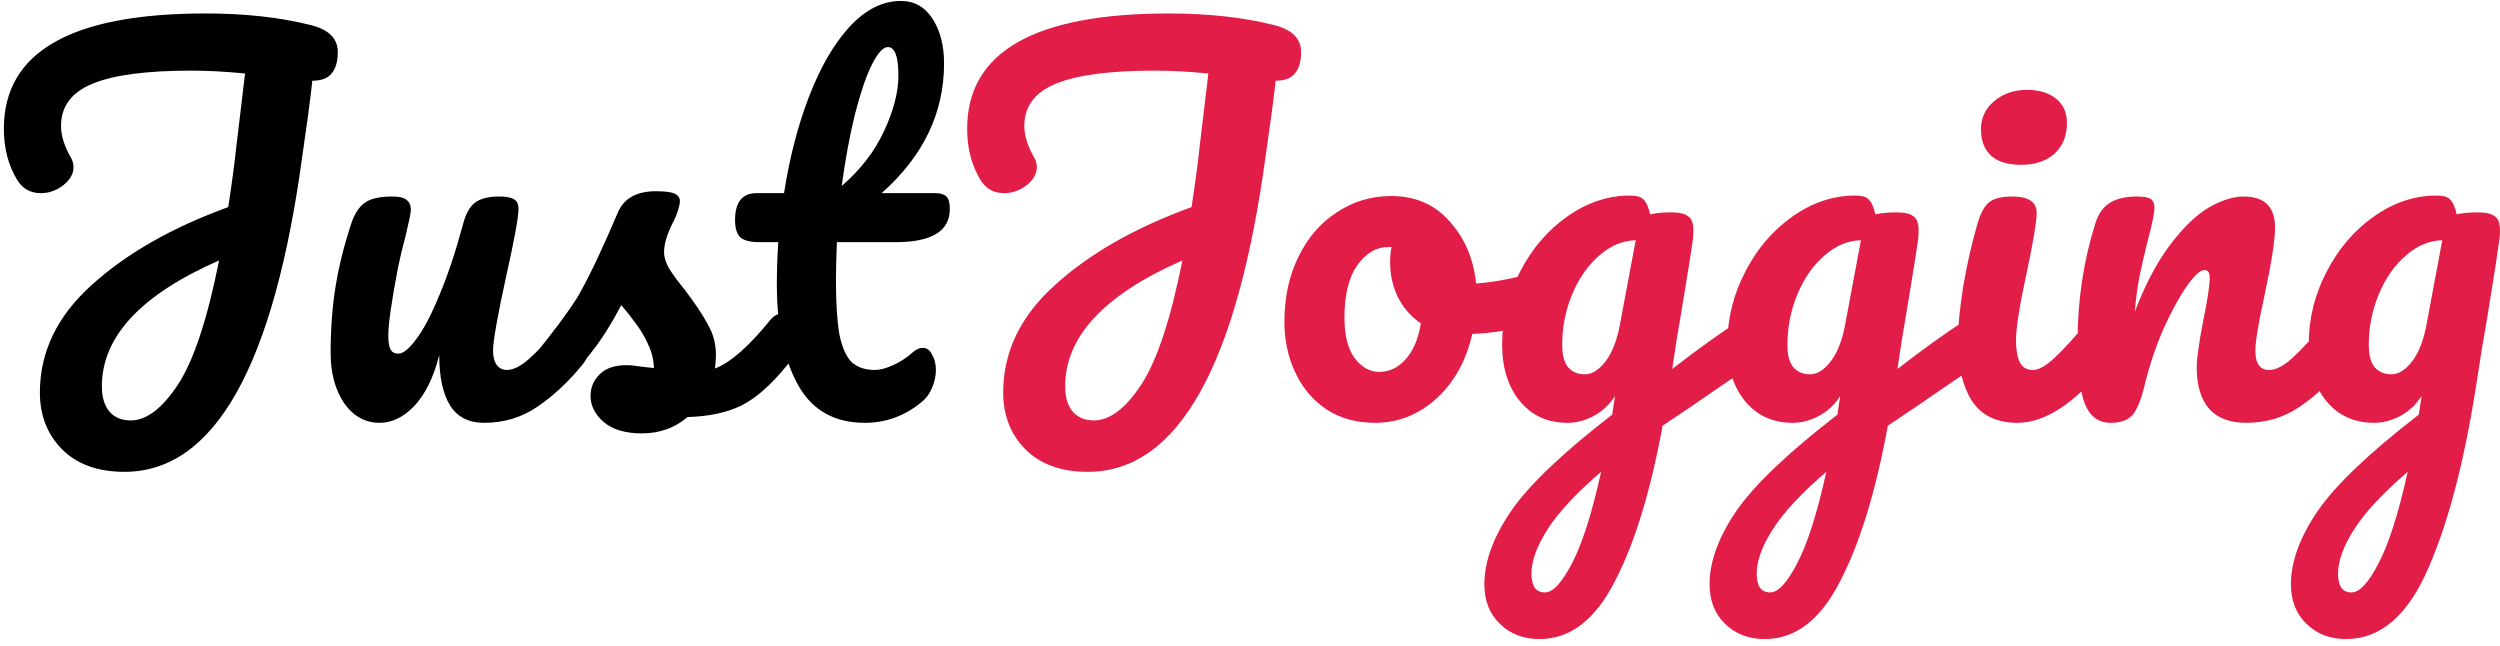 <svg width="333" height="86" viewBox="0 0 333 86" fill="none" xmlns="http://www.w3.org/2000/svg">
<path d="M44.993 6.912C44.993 8.192 44.715 9.152 44.161 9.792C43.649 10.432 42.795 10.752 41.601 10.752C41.515 11.648 41.323 13.205 41.025 15.424C40.598 18.411 40.363 20.075 40.321 20.416C36.523 48.704 28.609 62.848 16.577 62.848C13.035 62.848 10.262 61.845 8.257 59.84C6.294 57.835 5.313 55.317 5.313 52.288C5.313 46.869 7.617 42.091 12.225 37.952C16.833 33.771 22.891 30.315 30.401 27.584C30.87 24.555 31.233 21.845 31.489 19.456L32.641 9.792C30.081 9.536 27.691 9.408 25.473 9.408C19.542 9.408 15.169 9.984 12.353 11.136C9.537 12.288 8.129 14.165 8.129 16.768C8.129 18.048 8.555 19.435 9.409 20.928C9.665 21.355 9.793 21.803 9.793 22.272C9.793 23.168 9.323 23.979 8.385 24.704C7.489 25.387 6.507 25.728 5.441 25.728C4.075 25.728 3.03 25.152 2.305 24C1.11 22.037 0.513 19.755 0.513 17.152C0.513 6.912 9.473 1.792 27.393 1.792C32.598 1.792 37.249 2.304 41.345 3.328C43.777 3.925 44.993 5.12 44.993 6.912ZM17.409 56C19.499 56 21.59 54.421 23.681 51.264C25.771 48.107 27.606 42.581 29.185 34.688C18.774 39.253 13.569 44.843 13.569 51.456C13.569 52.907 13.91 54.037 14.593 54.848C15.275 55.616 16.214 56 17.409 56ZM50.569 56.32C48.649 56.32 47.07 55.445 45.833 53.696C44.638 51.904 44.041 49.685 44.041 47.04C44.041 43.84 44.254 40.917 44.681 38.272C45.107 35.584 45.811 32.747 46.793 29.76C47.219 28.48 47.817 27.563 48.585 27.008C49.353 26.453 50.569 26.176 52.233 26.176C53.171 26.176 53.811 26.325 54.153 26.624C54.537 26.923 54.729 27.371 54.729 27.968C54.729 28.309 54.494 29.461 54.025 31.424C53.598 33.003 53.257 34.432 53.001 35.712C52.147 40.192 51.721 43.179 51.721 44.672C51.721 45.568 51.827 46.208 52.041 46.592C52.254 46.933 52.595 47.104 53.065 47.104C53.705 47.104 54.494 46.464 55.433 45.184C56.414 43.904 57.438 41.963 58.505 39.36C59.614 36.757 60.681 33.557 61.705 29.76C62.046 28.48 62.558 27.563 63.241 27.008C63.966 26.453 65.033 26.176 66.441 26.176C67.422 26.176 68.105 26.304 68.489 26.56C68.873 26.773 69.065 27.2 69.065 27.84C69.065 28.907 68.531 31.829 67.465 36.608C66.27 42.069 65.673 45.44 65.673 46.72C65.673 47.531 65.843 48.171 66.185 48.64C66.526 49.067 66.974 49.28 67.529 49.28C68.382 49.28 69.385 48.768 70.537 47.744C71.731 46.677 73.31 44.971 75.273 42.624C75.785 42.027 76.361 41.728 77.001 41.728C77.555 41.728 77.982 41.984 78.281 42.496C78.622 43.008 78.793 43.712 78.793 44.608C78.793 46.315 78.387 47.637 77.577 48.576C75.742 50.837 73.758 52.693 71.625 54.144C69.534 55.595 67.145 56.32 64.457 56.32C62.409 56.32 60.894 55.531 59.913 53.952C58.974 52.373 58.505 50.155 58.505 47.296C57.779 50.197 56.691 52.437 55.241 54.016C53.79 55.552 52.233 56.32 50.569 56.32ZM85.507 57.728C83.289 57.728 81.582 57.216 80.387 56.192C79.235 55.168 78.659 54.016 78.659 52.736C78.659 51.627 79.065 50.667 79.875 49.856C80.686 49.045 81.881 48.64 83.459 48.64C84.014 48.64 84.654 48.704 85.379 48.832C86.147 48.917 86.723 48.981 87.107 49.024C87.065 47.915 86.809 46.869 86.339 45.888C85.913 44.907 85.358 43.968 84.675 43.072C83.993 42.133 83.353 41.323 82.755 40.64C81.433 43.157 80.11 45.248 78.787 46.912C77.507 48.576 76.099 50.155 74.563 51.648C73.795 52.416 72.985 52.8 72.131 52.8C71.449 52.8 70.894 52.565 70.467 52.096C70.041 51.584 69.827 50.965 69.827 50.24C69.827 49.387 70.126 48.597 70.723 47.872L71.555 46.848C73.902 43.947 75.673 41.557 76.867 39.68C77.593 38.443 78.446 36.8 79.427 34.752C80.409 32.661 81.369 30.507 82.307 28.288C83.118 26.411 84.803 25.472 87.363 25.472C88.558 25.472 89.39 25.579 89.859 25.792C90.329 26.005 90.563 26.347 90.563 26.816C90.563 27.072 90.478 27.477 90.307 28.032C90.137 28.587 89.902 29.141 89.603 29.696C88.835 31.232 88.451 32.533 88.451 33.6C88.451 34.24 88.665 34.944 89.091 35.712C89.561 36.48 90.265 37.44 91.203 38.592C92.569 40.384 93.593 41.92 94.275 43.2C95.001 44.437 95.363 45.803 95.363 47.296C95.363 47.723 95.321 48.32 95.235 49.088C97.326 48.277 99.779 46.123 102.595 42.624C103.107 42.027 103.683 41.728 104.323 41.728C104.878 41.728 105.305 41.984 105.603 42.496C105.945 43.008 106.115 43.712 106.115 44.608C106.115 46.229 105.71 47.552 104.899 48.576C102.766 51.221 100.718 53.035 98.755 54.016C96.835 54.955 94.446 55.467 91.587 55.552C89.881 57.003 87.854 57.728 85.507 57.728ZM111.476 32.256C111.39 34.389 111.348 36.053 111.348 37.248C111.348 40.32 111.497 42.731 111.796 44.48C112.137 46.187 112.67 47.424 113.396 48.192C114.164 48.917 115.209 49.28 116.532 49.28C117.214 49.28 118.025 49.067 118.964 48.64C119.902 48.213 120.756 47.659 121.524 46.976C121.993 46.549 122.462 46.336 122.932 46.336C123.444 46.336 123.849 46.635 124.148 47.232C124.489 47.787 124.66 48.469 124.66 49.28C124.66 50.091 124.489 50.88 124.148 51.648C123.849 52.416 123.38 53.056 122.74 53.568C120.521 55.403 118.004 56.32 115.188 56.32C111.134 56.32 108.169 54.635 106.292 51.264C104.414 47.851 103.476 43.413 103.476 37.952C103.476 36.075 103.54 34.176 103.668 32.256H101.172C99.892 32.256 99.017 32.021 98.548 31.552C98.121 31.083 97.908 30.336 97.908 29.312C97.908 26.923 98.868 25.728 100.788 25.728H104.436C105.161 21.035 106.27 16.747 107.764 12.864C109.257 8.981 111.049 5.888 113.14 3.584C115.273 1.28 117.556 0.128 119.988 0.128C121.78 0.128 123.188 0.917 124.212 2.496C125.236 4.075 125.748 6.059 125.748 8.448C125.748 15.061 122.974 20.821 117.428 25.728H124.596C125.278 25.728 125.769 25.877 126.068 26.176C126.366 26.475 126.516 27.029 126.516 27.84C126.516 30.784 124.105 32.256 119.284 32.256H111.476ZM118.26 6.272C117.62 6.272 116.894 7.083 116.084 8.704C115.316 10.283 114.569 12.501 113.844 15.36C113.161 18.176 112.585 21.312 112.116 24.768C114.633 22.592 116.51 20.16 117.748 17.472C119.028 14.741 119.668 12.267 119.668 10.048C119.668 7.531 119.198 6.272 118.26 6.272Z" fill="black"/>
<path d="M173.305 6.912C173.305 8.192 173.028 9.152 172.473 9.792C171.961 10.432 171.108 10.752 169.913 10.752C169.828 11.648 169.636 13.205 169.337 15.424C168.911 18.411 168.676 20.075 168.633 20.416C164.836 48.704 156.921 62.848 144.889 62.848C141.348 62.848 138.575 61.845 136.569 59.84C134.607 57.835 133.625 55.317 133.625 52.288C133.625 46.869 135.929 42.091 140.537 37.952C145.145 33.771 151.204 30.315 158.713 27.584C159.183 24.555 159.545 21.845 159.801 19.456L160.953 9.792C158.393 9.536 156.004 9.408 153.785 9.408C147.855 9.408 143.481 9.984 140.665 11.136C137.849 12.288 136.441 14.165 136.441 16.768C136.441 18.048 136.868 19.435 137.721 20.928C137.977 21.355 138.105 21.803 138.105 22.272C138.105 23.168 137.636 23.979 136.697 24.704C135.801 25.387 134.82 25.728 133.753 25.728C132.388 25.728 131.343 25.152 130.617 24C129.423 22.037 128.825 19.755 128.825 17.152C128.825 6.912 137.785 1.792 155.705 1.792C160.911 1.792 165.561 2.304 169.657 3.328C172.089 3.925 173.305 5.12 173.305 6.912ZM145.721 56C147.812 56 149.903 54.421 151.993 51.264C154.084 48.107 155.919 42.581 157.497 34.688C147.087 39.253 141.881 44.843 141.881 51.456C141.881 52.907 142.223 54.037 142.905 54.848C143.588 55.616 144.527 56 145.721 56ZM204.681 36.352C205.235 36.352 205.662 36.629 205.961 37.184C206.259 37.739 206.409 38.443 206.409 39.296C206.409 41.344 205.79 42.56 204.553 42.944C201.993 43.84 199.177 44.352 196.105 44.48C195.294 48.064 193.694 50.944 191.305 53.12C188.915 55.253 186.206 56.32 183.177 56.32C180.617 56.32 178.419 55.701 176.585 54.464C174.793 53.227 173.427 51.584 172.489 49.536C171.55 47.488 171.081 45.269 171.081 42.88C171.081 39.637 171.699 36.757 172.937 34.24C174.174 31.68 175.881 29.696 178.057 28.288C180.233 26.837 182.643 26.112 185.289 26.112C188.531 26.112 191.134 27.243 193.097 29.504C195.102 31.723 196.275 34.475 196.617 37.76C198.622 37.632 201.011 37.205 203.785 36.48C204.126 36.395 204.425 36.352 204.681 36.352ZM183.689 49.536C185.054 49.536 186.227 48.981 187.209 47.872C188.233 46.763 188.915 45.163 189.257 43.072C187.934 42.176 186.91 41.003 186.185 39.552C185.502 38.101 185.161 36.565 185.161 34.944C185.161 34.261 185.225 33.579 185.353 32.896H185.033C183.326 32.896 181.897 33.728 180.745 35.392C179.635 37.013 179.081 39.317 179.081 42.304C179.081 44.651 179.529 46.443 180.425 47.68C181.363 48.917 182.451 49.536 183.689 49.536ZM233.684 41.856C234.238 41.856 234.665 42.133 234.964 42.688C235.305 43.2 235.476 43.861 235.476 44.672C235.476 45.653 235.326 46.421 235.028 46.976C234.729 47.531 234.26 48.021 233.62 48.448C229.95 50.923 227.262 52.757 225.556 53.952L221.46 56.704C219.838 65.536 217.705 72.469 215.06 77.504C212.457 82.581 209.129 85.12 205.076 85.12C202.9 85.12 201.129 84.437 199.764 83.072C198.398 81.749 197.716 80 197.716 77.824C197.716 74.795 198.91 71.531 201.3 68.032C203.689 64.576 208.169 60.309 214.74 55.232L215.124 52.736C214.398 53.888 213.438 54.784 212.244 55.424C211.092 56.021 209.94 56.32 208.788 56.32C206.142 56.32 204.03 55.36 202.452 53.44C200.873 51.52 200.084 49.003 200.084 45.888C200.084 42.475 200.873 39.253 202.452 36.224C204.03 33.152 206.121 30.699 208.724 28.864C211.369 26.987 214.164 26.048 217.108 26.048C218.046 26.048 218.665 26.24 218.964 26.624C219.305 26.965 219.582 27.605 219.796 28.544C220.606 28.373 221.545 28.288 222.612 28.288C223.678 28.288 224.425 28.459 224.852 28.8C225.321 29.099 225.556 29.717 225.556 30.656C225.556 31.168 225.534 31.573 225.492 31.872C225.321 33.195 224.788 36.544 223.892 41.92C223.721 42.944 223.529 44.075 223.316 45.312C223.145 46.507 222.953 47.787 222.74 49.152C226.025 46.592 229.182 44.331 232.212 42.368C232.766 42.027 233.257 41.856 233.684 41.856ZM211.092 49.856C212.073 49.856 213.012 49.259 213.908 48.064C214.804 46.869 215.444 45.163 215.828 42.944L217.876 32C216.126 32.043 214.505 32.725 213.012 34.048C211.518 35.328 210.324 37.035 209.428 39.168C208.532 41.301 208.084 43.563 208.084 45.952C208.084 47.275 208.34 48.256 208.852 48.896C209.406 49.536 210.153 49.856 211.092 49.856ZM205.78 78.912C206.846 78.912 208.041 77.632 209.364 75.072C210.729 72.512 212.03 68.437 213.268 62.848C209.982 65.664 207.614 68.203 206.164 70.464C204.713 72.725 203.988 74.709 203.988 76.416C203.988 77.141 204.116 77.739 204.372 78.208C204.67 78.677 205.14 78.912 205.78 78.912ZM263.684 41.856C264.238 41.856 264.665 42.133 264.964 42.688C265.305 43.2 265.476 43.861 265.476 44.672C265.476 45.653 265.326 46.421 265.028 46.976C264.729 47.531 264.26 48.021 263.62 48.448C259.95 50.923 257.262 52.757 255.556 53.952L251.46 56.704C249.838 65.536 247.705 72.469 245.06 77.504C242.457 82.581 239.129 85.12 235.076 85.12C232.9 85.12 231.129 84.437 229.764 83.072C228.398 81.749 227.716 80 227.716 77.824C227.716 74.795 228.91 71.531 231.3 68.032C233.689 64.576 238.169 60.309 244.74 55.232L245.124 52.736C244.398 53.888 243.438 54.784 242.244 55.424C241.092 56.021 239.94 56.32 238.788 56.32C236.142 56.32 234.03 55.36 232.452 53.44C230.873 51.52 230.084 49.003 230.084 45.888C230.084 42.475 230.873 39.253 232.452 36.224C234.03 33.152 236.121 30.699 238.724 28.864C241.369 26.987 244.164 26.048 247.108 26.048C248.046 26.048 248.665 26.24 248.964 26.624C249.305 26.965 249.582 27.605 249.796 28.544C250.606 28.373 251.545 28.288 252.612 28.288C253.678 28.288 254.425 28.459 254.852 28.8C255.321 29.099 255.556 29.717 255.556 30.656C255.556 31.168 255.534 31.573 255.492 31.872C255.321 33.195 254.788 36.544 253.892 41.92C253.721 42.944 253.529 44.075 253.316 45.312C253.145 46.507 252.953 47.787 252.74 49.152C256.025 46.592 259.182 44.331 262.212 42.368C262.766 42.027 263.257 41.856 263.684 41.856ZM241.092 49.856C242.073 49.856 243.012 49.259 243.908 48.064C244.804 46.869 245.444 45.163 245.828 42.944L247.876 32C246.126 32.043 244.505 32.725 243.012 34.048C241.518 35.328 240.324 37.035 239.428 39.168C238.532 41.301 238.084 43.563 238.084 45.952C238.084 47.275 238.34 48.256 238.852 48.896C239.406 49.536 240.153 49.856 241.092 49.856ZM235.78 78.912C236.846 78.912 238.041 77.632 239.364 75.072C240.729 72.512 242.03 68.437 243.268 62.848C239.982 65.664 237.614 68.203 236.164 70.464C234.713 72.725 233.988 74.709 233.988 76.416C233.988 77.141 234.116 77.739 234.372 78.208C234.67 78.677 235.14 78.912 235.78 78.912ZM269.237 21.952C267.445 21.952 266.101 21.547 265.205 20.736C264.309 19.883 263.861 18.709 263.861 17.216C263.861 15.723 264.437 14.485 265.589 13.504C266.784 12.48 268.256 11.968 270.005 11.968C271.584 11.968 272.864 12.352 273.845 13.12C274.827 13.888 275.317 14.976 275.317 16.384C275.317 18.091 274.763 19.456 273.653 20.48C272.544 21.461 271.072 21.952 269.237 21.952ZM268.725 56.32C265.952 56.32 263.925 55.339 262.645 53.376C261.408 51.413 260.789 48.811 260.789 45.568C260.789 43.648 261.024 41.195 261.493 38.208C262.005 35.179 262.645 32.363 263.413 29.76C263.797 28.395 264.309 27.456 264.949 26.944C265.589 26.432 266.613 26.176 268.021 26.176C270.197 26.176 271.285 26.901 271.285 28.352C271.285 29.419 270.88 31.893 270.069 35.776C269.045 40.469 268.533 43.648 268.533 45.312C268.533 46.592 268.704 47.573 269.045 48.256C269.387 48.939 269.963 49.28 270.773 49.28C271.541 49.28 272.501 48.747 273.653 47.68C274.805 46.613 276.341 44.928 278.261 42.624C278.773 42.027 279.349 41.728 279.989 41.728C280.544 41.728 280.971 41.984 281.269 42.496C281.611 43.008 281.781 43.712 281.781 44.608C281.781 46.315 281.376 47.637 280.565 48.576C276.341 53.739 272.395 56.32 268.725 56.32ZM281.147 56.32C279.526 56.32 278.374 55.467 277.691 53.76C277.051 52.053 276.731 49.323 276.731 45.568C276.731 40.021 277.521 34.752 279.099 29.76C279.483 28.523 280.102 27.627 280.955 27.072C281.851 26.475 283.089 26.176 284.667 26.176C285.521 26.176 286.118 26.283 286.459 26.496C286.801 26.709 286.971 27.115 286.971 27.712C286.971 28.395 286.651 29.931 286.011 32.32C285.585 34.027 285.243 35.52 284.987 36.8C284.731 38.08 284.518 39.659 284.347 41.536C285.755 37.867 287.334 34.88 289.083 32.576C290.833 30.272 292.539 28.629 294.203 27.648C295.91 26.667 297.467 26.176 298.875 26.176C301.649 26.176 303.035 27.563 303.035 30.336C303.035 32 302.566 35.008 301.627 39.36C300.817 43.072 300.411 45.525 300.411 46.72C300.411 48.427 301.03 49.28 302.267 49.28C303.121 49.28 304.123 48.768 305.275 47.744C306.47 46.677 308.049 44.971 310.011 42.624C310.523 42.027 311.099 41.728 311.739 41.728C312.294 41.728 312.721 41.984 313.019 42.496C313.361 43.008 313.531 43.712 313.531 44.608C313.531 46.315 313.126 47.637 312.315 48.576C310.481 50.837 308.497 52.693 306.363 54.144C304.273 55.595 301.883 56.32 299.195 56.32C297.019 56.32 295.377 55.701 294.267 54.464C293.158 53.184 292.603 51.349 292.603 48.96C292.603 47.765 292.902 45.632 293.499 42.56C294.054 39.872 294.331 38.016 294.331 36.992C294.331 36.309 294.097 35.968 293.627 35.968C293.073 35.968 292.283 36.693 291.259 38.144C290.278 39.552 289.254 41.429 288.187 43.776C287.163 46.123 286.331 48.597 285.691 51.2C285.222 53.205 284.667 54.571 284.027 55.296C283.43 55.979 282.47 56.32 281.147 56.32ZM330.049 28.288C331.116 28.288 331.863 28.459 332.289 28.8C332.759 29.099 332.993 29.717 332.993 30.656C332.993 31.168 332.972 31.573 332.929 31.872C332.759 33.195 332.225 36.608 331.329 42.112C330.689 45.824 330.284 48.277 330.113 49.472C328.492 60.48 326.295 69.163 323.521 75.52C320.791 81.92 317.121 85.12 312.513 85.12C310.337 85.12 308.567 84.437 307.201 83.072C305.836 81.749 305.153 80 305.153 77.824C305.153 74.795 306.348 71.531 308.737 68.032C311.127 64.576 315.607 60.309 322.177 55.232L322.561 52.736C321.836 53.888 320.876 54.784 319.681 55.424C318.529 56.021 317.377 56.32 316.225 56.32C313.58 56.32 311.468 55.36 309.889 53.44C308.311 51.52 307.521 49.003 307.521 45.888C307.521 42.475 308.311 39.253 309.889 36.224C311.468 33.152 313.559 30.699 316.161 28.864C318.807 26.987 321.601 26.048 324.545 26.048C325.484 26.048 326.103 26.24 326.401 26.624C326.743 26.965 327.02 27.605 327.233 28.544C328.044 28.373 328.983 28.288 330.049 28.288ZM318.529 49.856C319.511 49.856 320.449 49.259 321.345 48.064C322.241 46.869 322.881 45.163 323.265 42.944L325.313 32C323.564 32.043 321.943 32.725 320.449 34.048C318.956 35.328 317.761 37.035 316.865 39.168C315.969 41.301 315.521 43.563 315.521 45.952C315.521 47.275 315.777 48.256 316.289 48.896C316.844 49.536 317.591 49.856 318.529 49.856ZM313.217 78.912C314.284 78.912 315.479 77.632 316.801 75.072C318.167 72.512 319.468 68.437 320.705 62.848C317.42 65.664 315.052 68.203 313.601 70.464C312.151 72.725 311.425 74.709 311.425 76.416C311.425 77.141 311.553 77.739 311.809 78.208C312.108 78.677 312.577 78.912 313.217 78.912Z" fill="#E11D48"/>
</svg>
